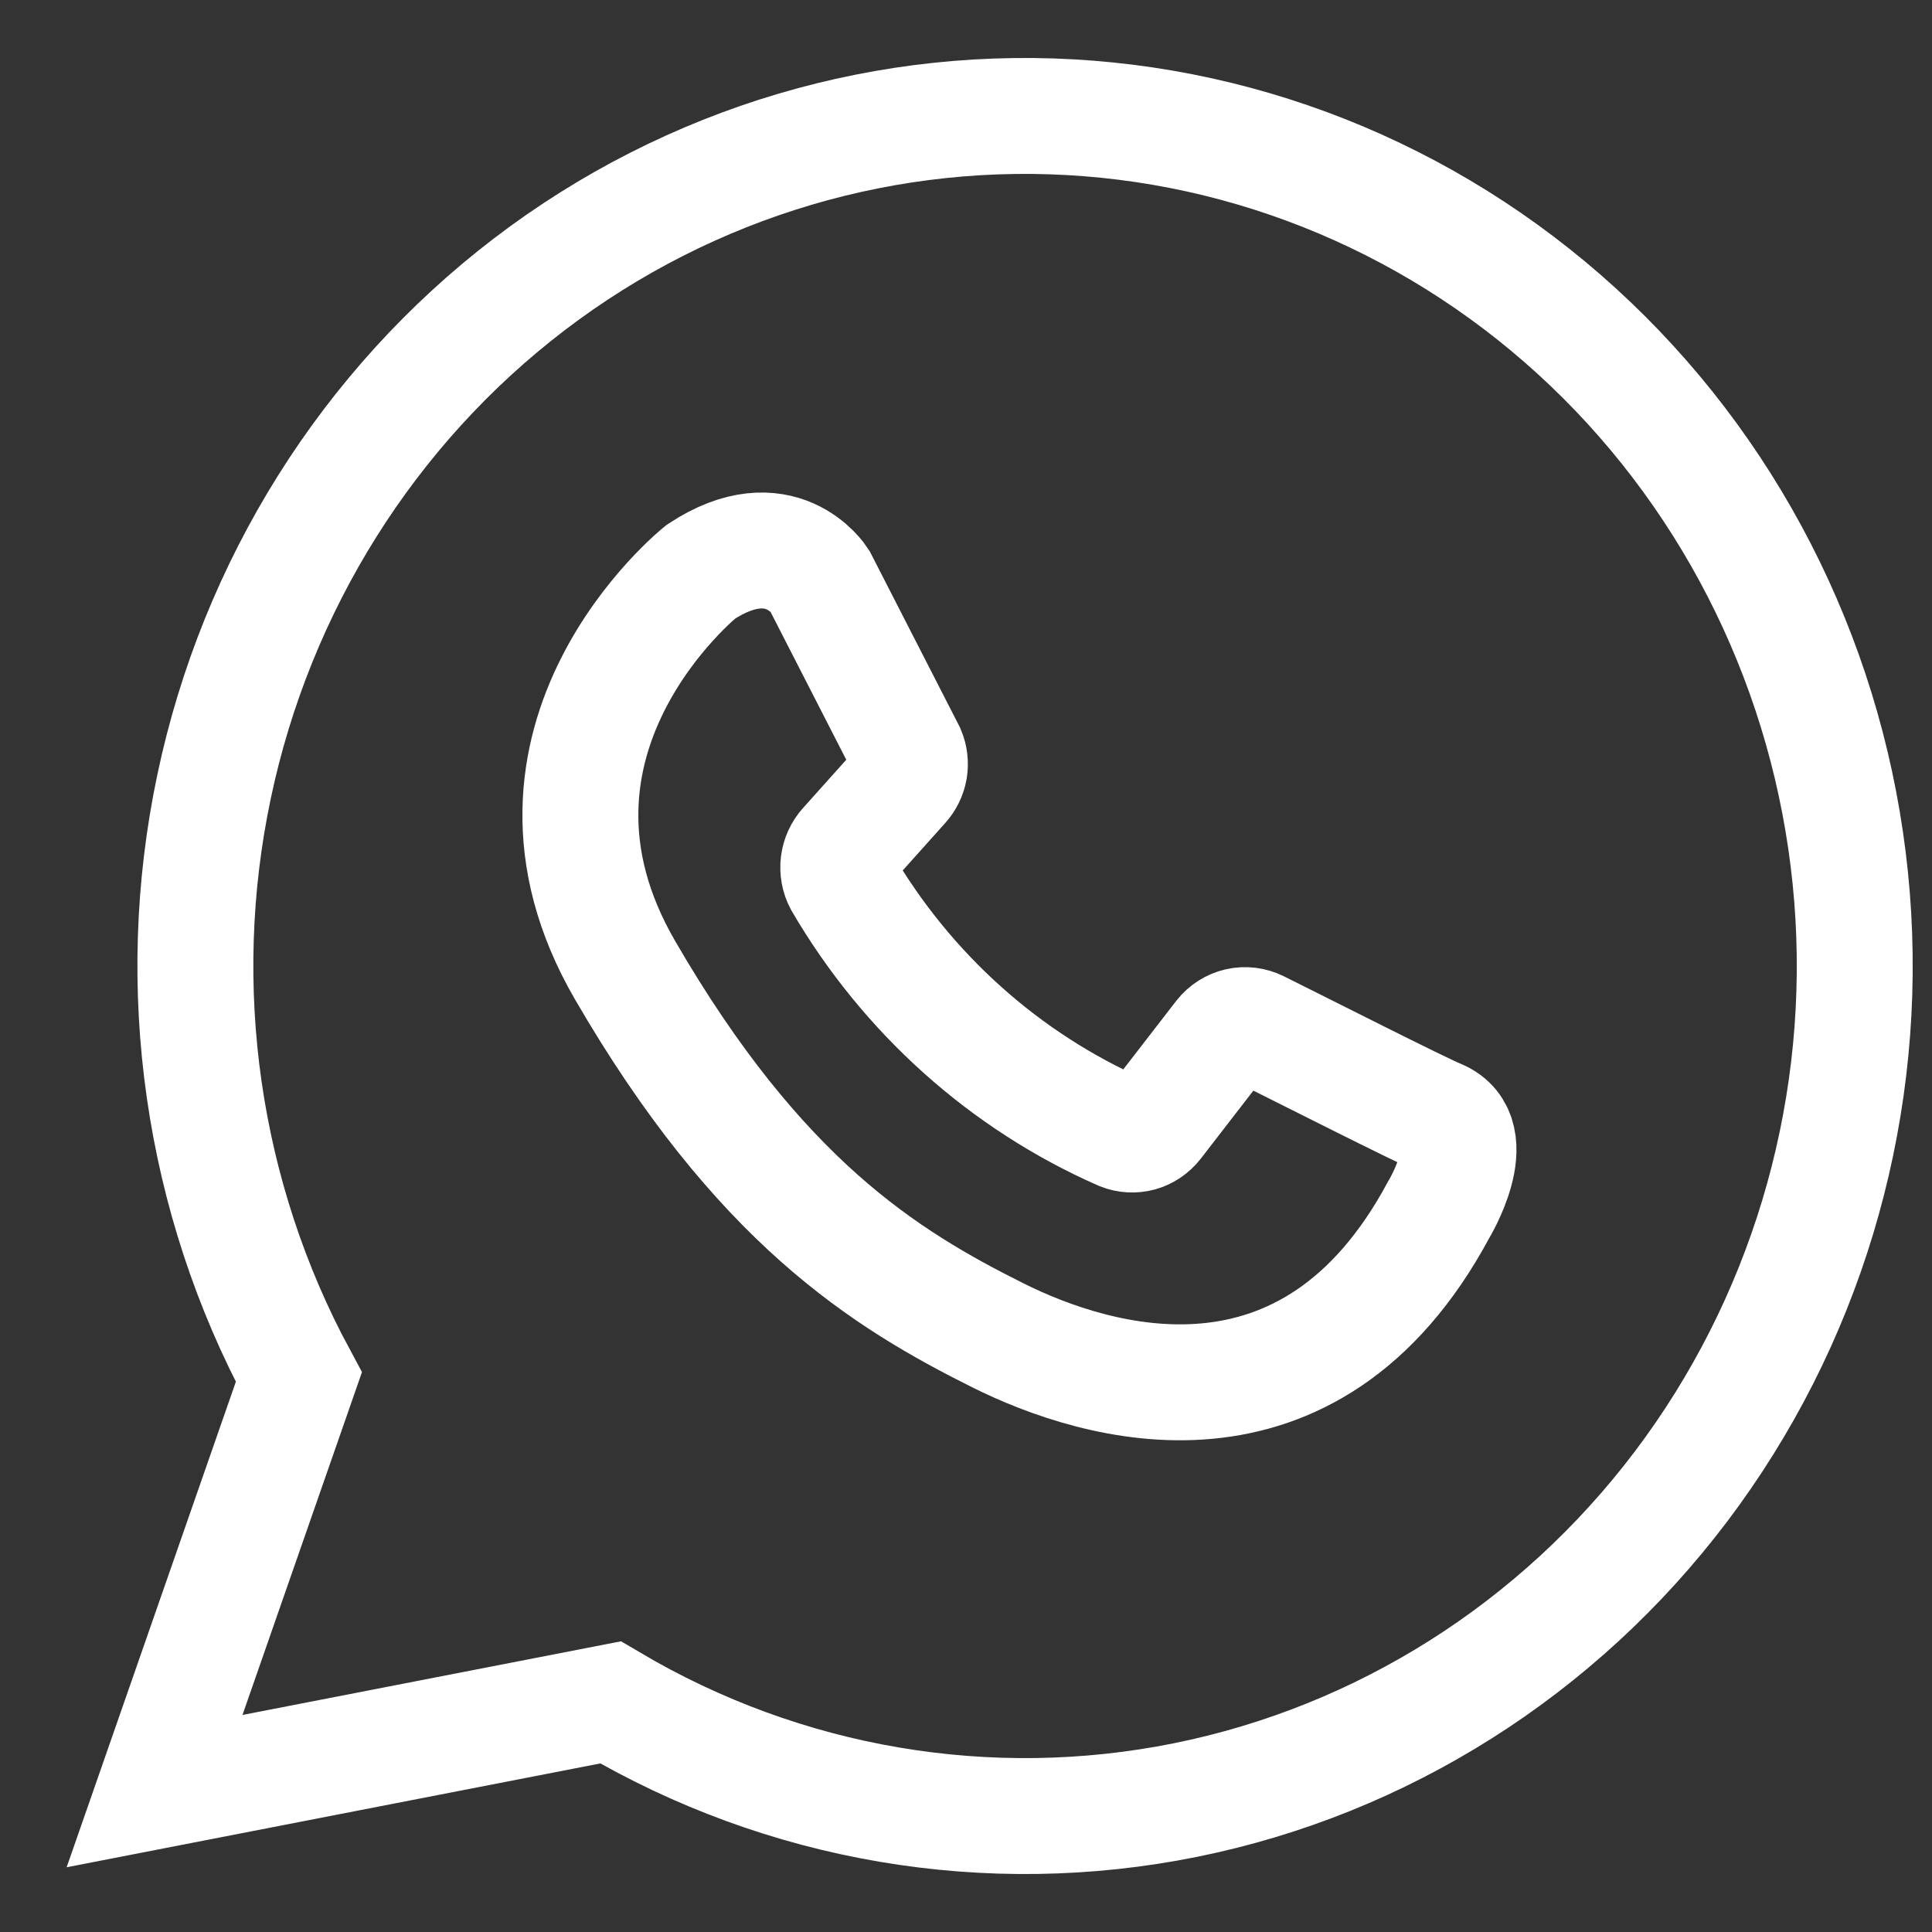<svg width="25" height="25" viewBox="0 0 25 25" fill="none" xmlns="http://www.w3.org/2000/svg">
<rect x="0" y="0" width="25" height="25" fill="#333333" stroke="none"/>
<path d="M14.511 14.654C13.002 13.99 11.736 12.855 10.893 11.411C10.855 11.339 10.84 11.257 10.85 11.175C10.86 11.093 10.895 11.017 10.949 10.957L11.673 10.149C11.723 10.094 11.756 10.025 11.769 9.952C11.781 9.878 11.772 9.801 11.743 9.733L10.604 7.509C10.604 7.509 10.1 6.72 9.068 7.399C9.068 7.399 6.356 9.57 8.088 12.554C9.819 15.539 11.448 16.548 12.914 17.28C14.189 17.916 16.947 18.762 18.614 15.658C18.614 15.658 19.197 14.702 18.614 14.458C18.348 14.348 16.896 13.611 16.28 13.305C16.202 13.266 16.113 13.255 16.028 13.274C15.944 13.293 15.868 13.341 15.813 13.411L14.945 14.534C14.894 14.599 14.825 14.646 14.747 14.668C14.669 14.689 14.586 14.684 14.511 14.654V14.654Z" stroke="white" stroke-width="1.5"/>
<path d="M2 23.177L3.867 17.82C2.612 15.492 2.222 12.777 2.77 10.178C3.318 7.578 4.767 5.27 6.848 3.68C8.929 2.091 11.502 1.328 14.09 1.533C16.678 1.737 19.106 2.896 20.925 4.794C22.743 6.691 23.829 9.2 23.982 11.855C24.134 14.51 23.342 17.131 21.753 19.234C20.164 21.337 17.885 22.779 15.338 23.293C12.791 23.806 10.149 23.358 7.9 22.029L2 23.177Z" stroke="white" stroke-width="1.5" stroke-linecap="round"/>
</svg>
